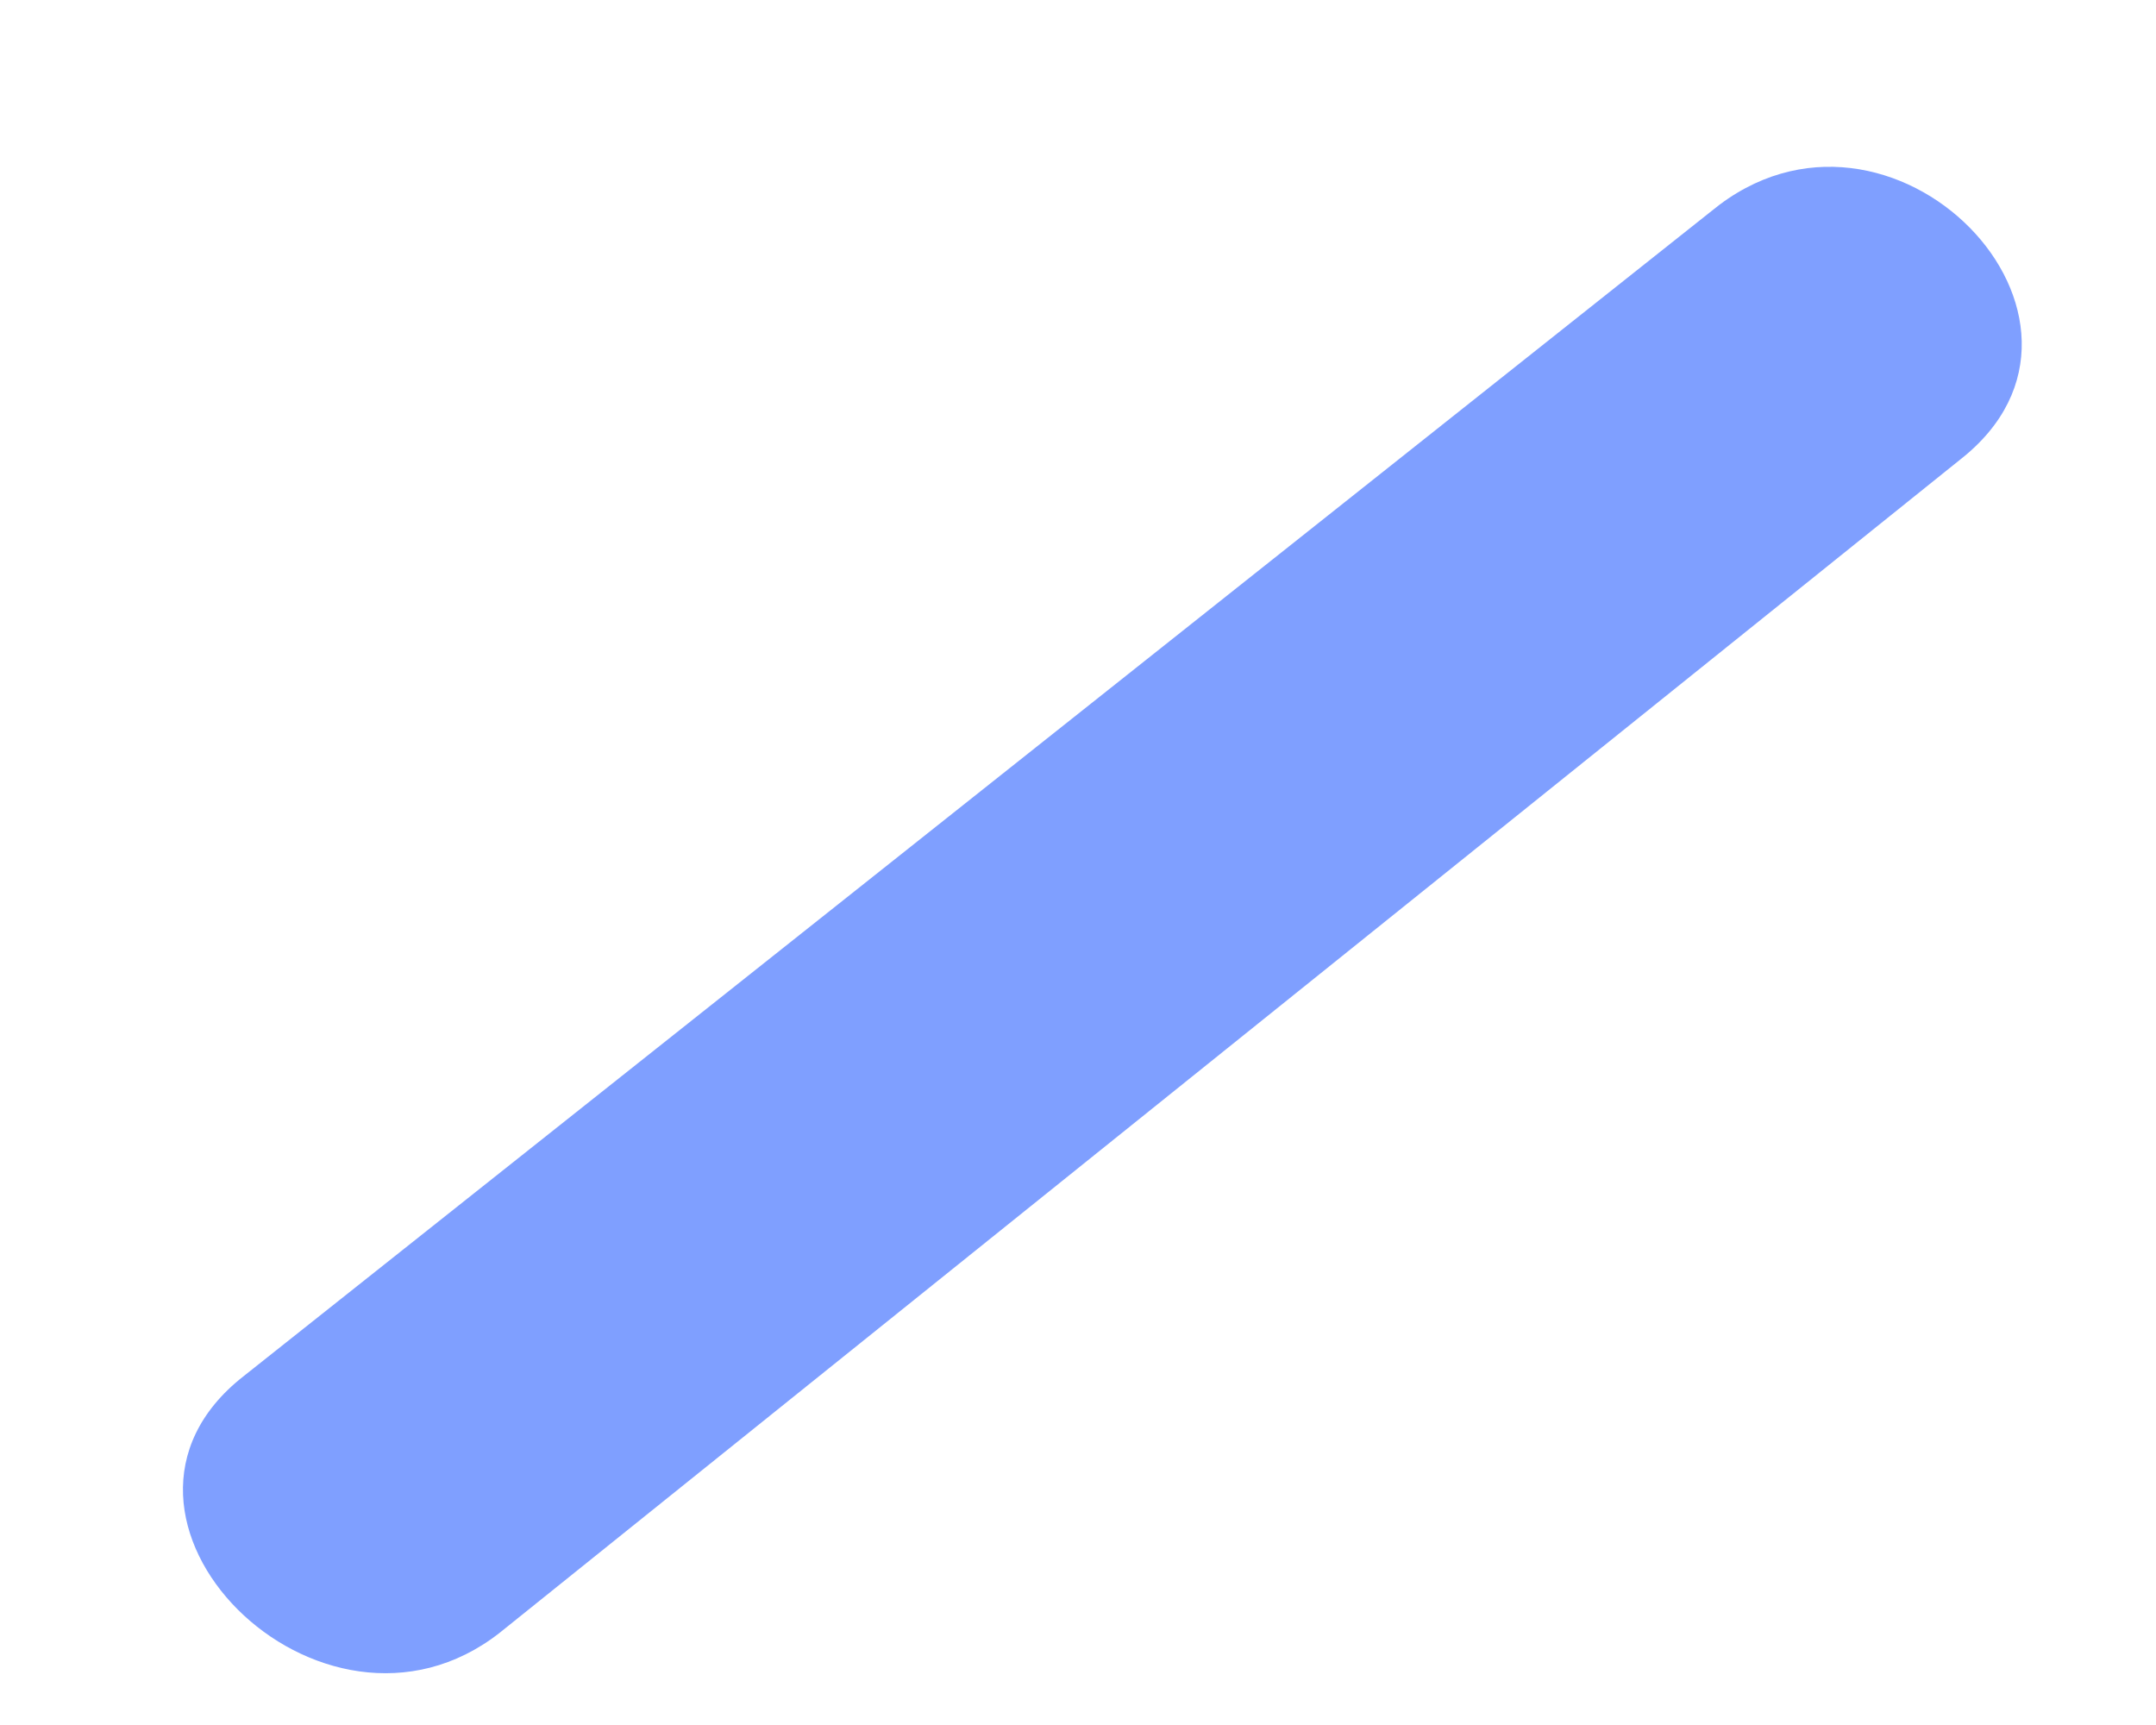 <?xml version="1.0" encoding="UTF-8" standalone="no"?><svg width='10' height='8' viewBox='0 0 10 8' fill='none' xmlns='http://www.w3.org/2000/svg'>
<path d='M7.938 0.979L1.129 6.383C0.301 7.032 1.49 8.221 2.318 7.572L9.091 2.132C9.92 1.484 8.767 0.295 7.938 0.979Z' fill='#0041FF' fill-opacity='0.5'/>
</svg>
